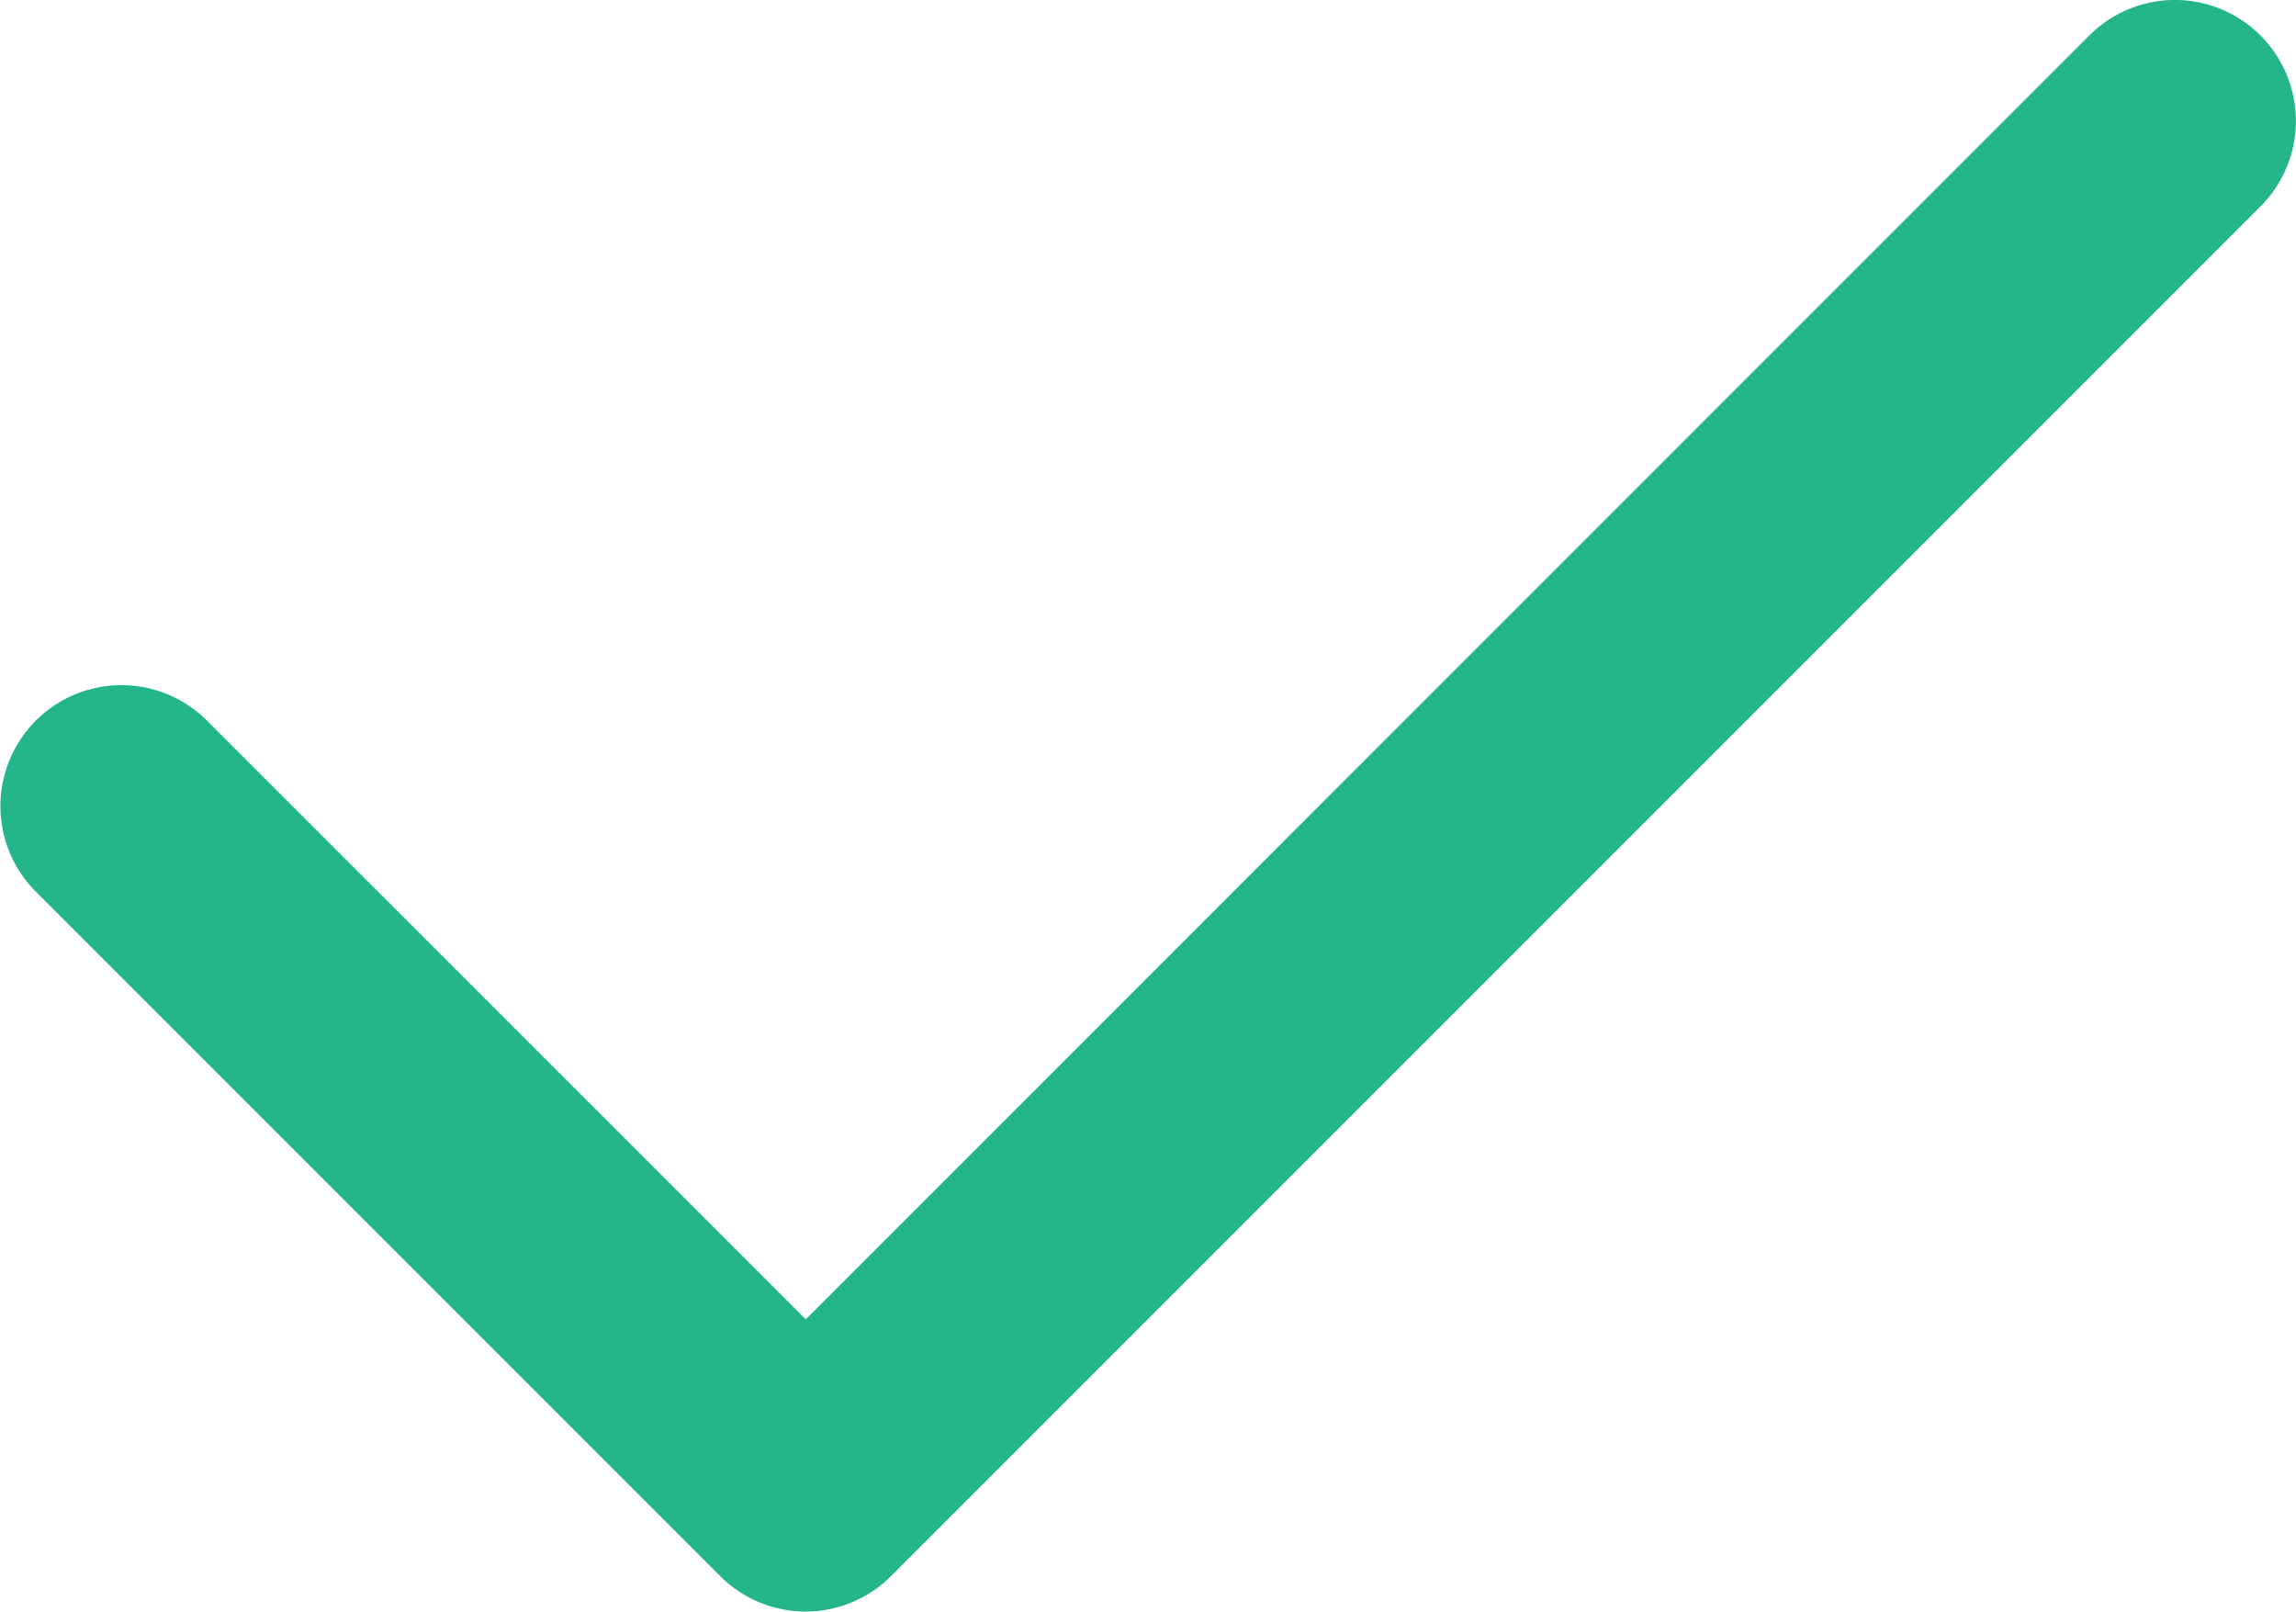 <svg xmlns="http://www.w3.org/2000/svg" width="15.433" height="10.831" viewBox="0 0 15.433 10.831">
  <path id="check-svgrepo-com_19_" data-name="check-svgrepo-com (19)" d="M7.931,16.174a.813.813,0,0,1-.575-.238l-4.6-4.6a.813.813,0,1,1,1.15-1.15L7.931,14.21l8.628-8.629a.813.813,0,1,1,1.15,1.15l-9.2,9.2A.814.814,0,0,1,7.931,16.174Z" transform="translate(-2.515 -5.343)" fill="#25b58a"/>
</svg>
